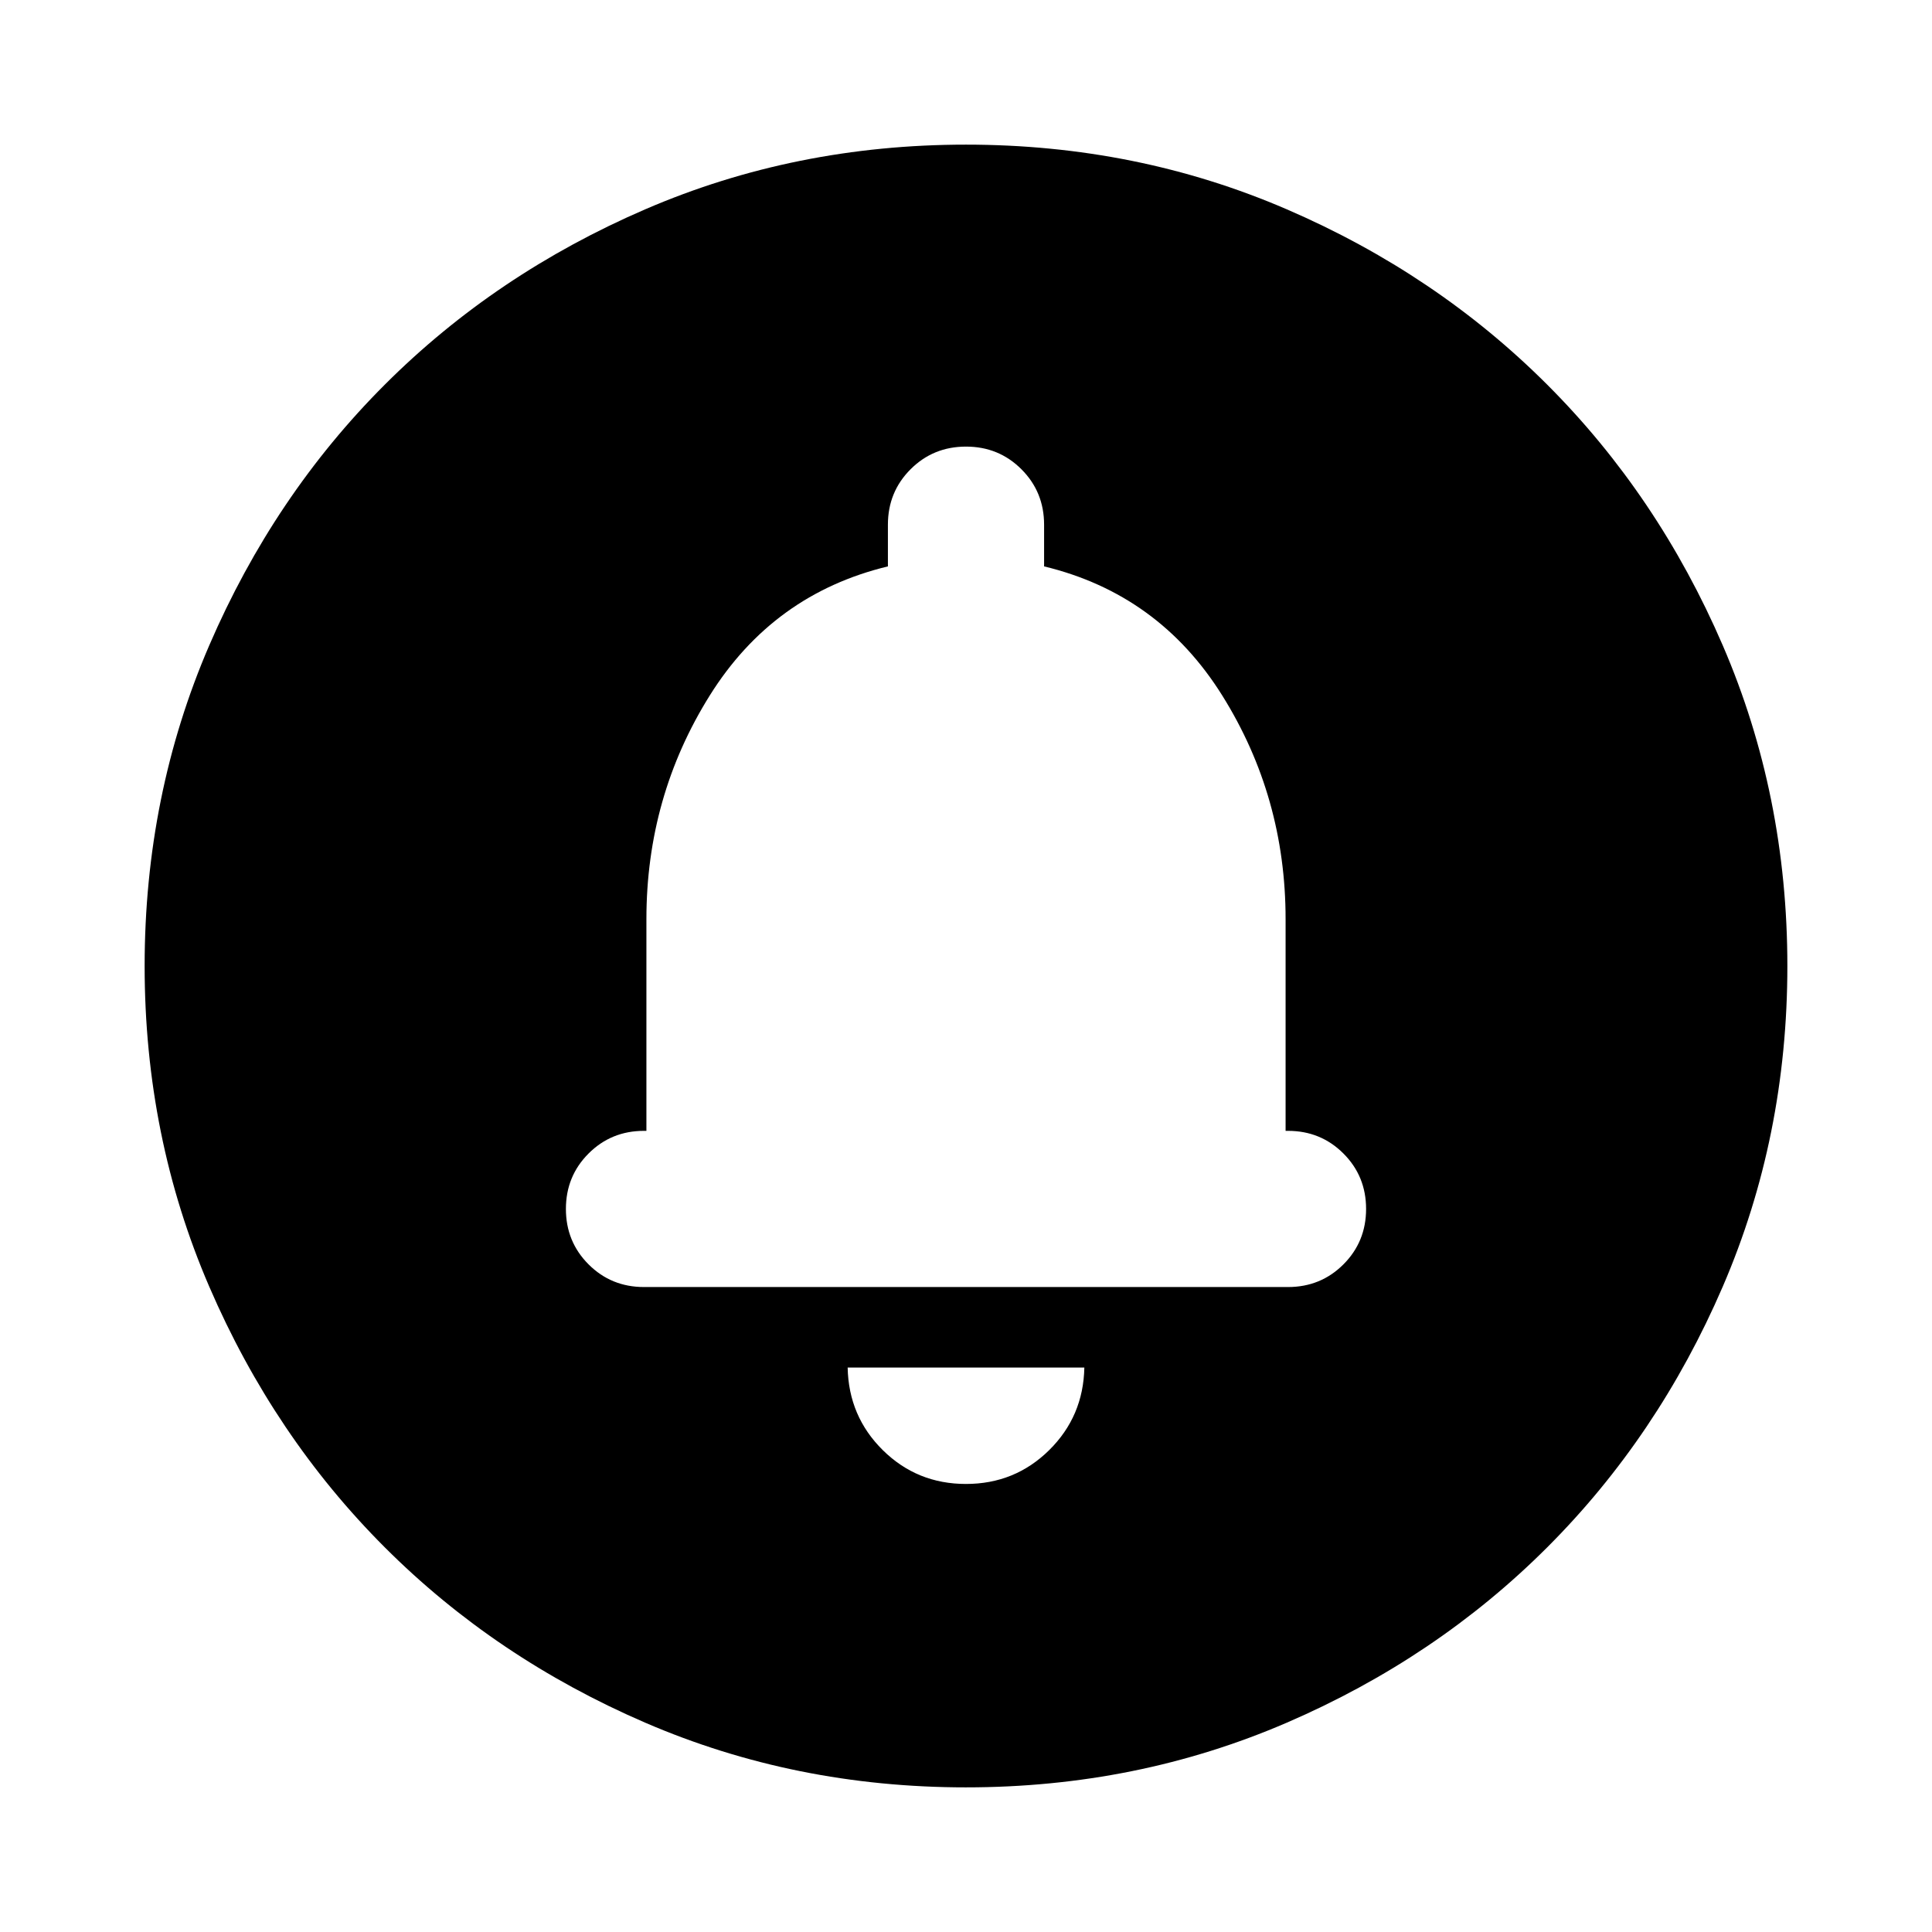 <svg aria-hidden="true" viewBox="0 -960 960 960" fill="currentColor">
  <path d="M479.986-222.63q24.297 0 41.318-16.783 17.022-16.783 17.5-41.065H421.196q.478 24.282 17.486 41.065 17.007 16.783 41.304 16.783ZM480-398.087Zm0 326.218q-84.913 0-159.345-32.118t-129.491-87.177q-55.059-55.059-87.177-129.491Q71.869-395.087 71.869-480t32.118-159.345q32.118-74.432 87.177-129.491 55.059-55.059 129.491-87.177Q395.087-888.131 480-888.131t159.345 32.118q74.432 32.118 129.491 87.177 55.059 55.059 87.177 129.491Q888.131-564.913 888.131-480t-32.118 159.345q-32.118 74.432-87.177 129.491-55.059 55.059-129.491 87.177Q564.913-71.869 480-71.869ZM320-320.478h320q16.283 0 27.543-11.261 11.261-11.261 11.261-27.544 0-16.282-11.261-27.543-11.26-11.261-27.543-11.261h-1.196v-105.196q0-60.819-31.5-111.17t-88.5-64.112v-20.718q0-16.282-11.261-27.543-11.26-11.261-27.543-11.261t-27.543 11.261q-11.261 11.261-11.261 27.543v20.718q-57 13.761-88.5 64.112t-31.5 111.17v105.196H320q-16.283 0-27.543 11.261-11.261 11.261-11.261 27.543 0 16.283 11.261 27.544 11.26 11.261 27.543 11.261Z"/>
</svg>
